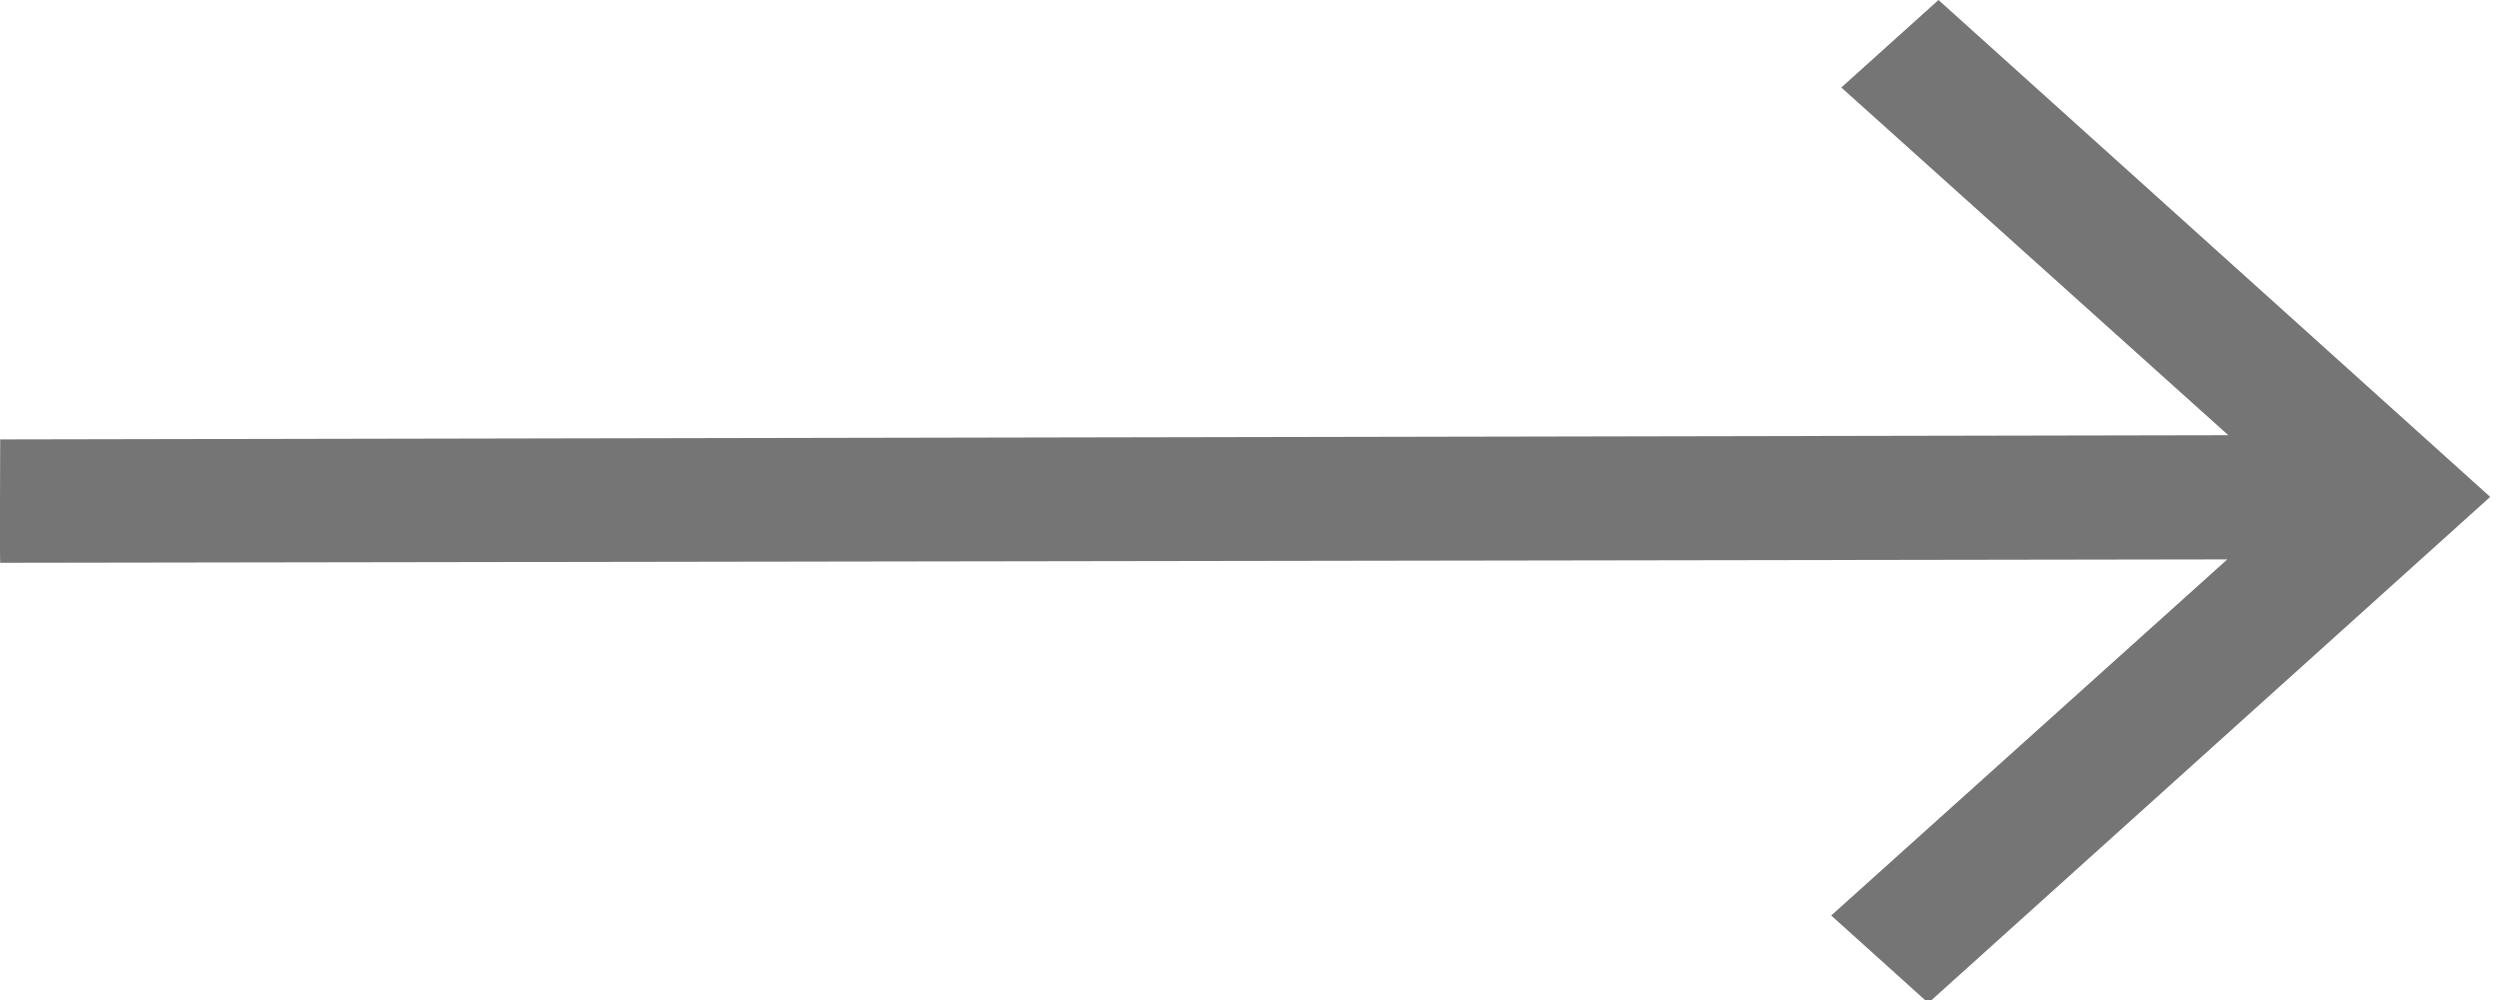 <?xml version="1.0" encoding="UTF-8"?>
<svg width="25px" height="10px" viewBox="0 0 25 10" version="1.1" xmlns="http://www.w3.org/2000/svg" xmlns:xlink="http://www.w3.org/1999/xlink">
    <!-- Generator: sketchtool 41 (35326) - http://www.bohemiancoding.com/sketch -->
    <title>E35CA4E2-F6FC-4C06-AB57-F796FBD927D1</title>
    <desc>Created with sketchtool.</desc>
    <defs></defs>
    <g id="Page-1" stroke="none" stroke-width="1" fill="none" fill-rule="evenodd">
        <g id="index" transform="translate(-860, -6534)" fill="#757575">
            <path d="M860.002,6538.394 L882.283,6538.352 L878.413,6534.875 L879.385,6534 L884.902,6538.969 L879.283,6544.03 L878.312,6543.155 L882.273,6539.594 L860.002,6539.628 C859.997,6539.628 860.002,6538.392 860.002,6538.394 Z" id="Shape-Copy-9"></path>
        </g>
    </g>
</svg>